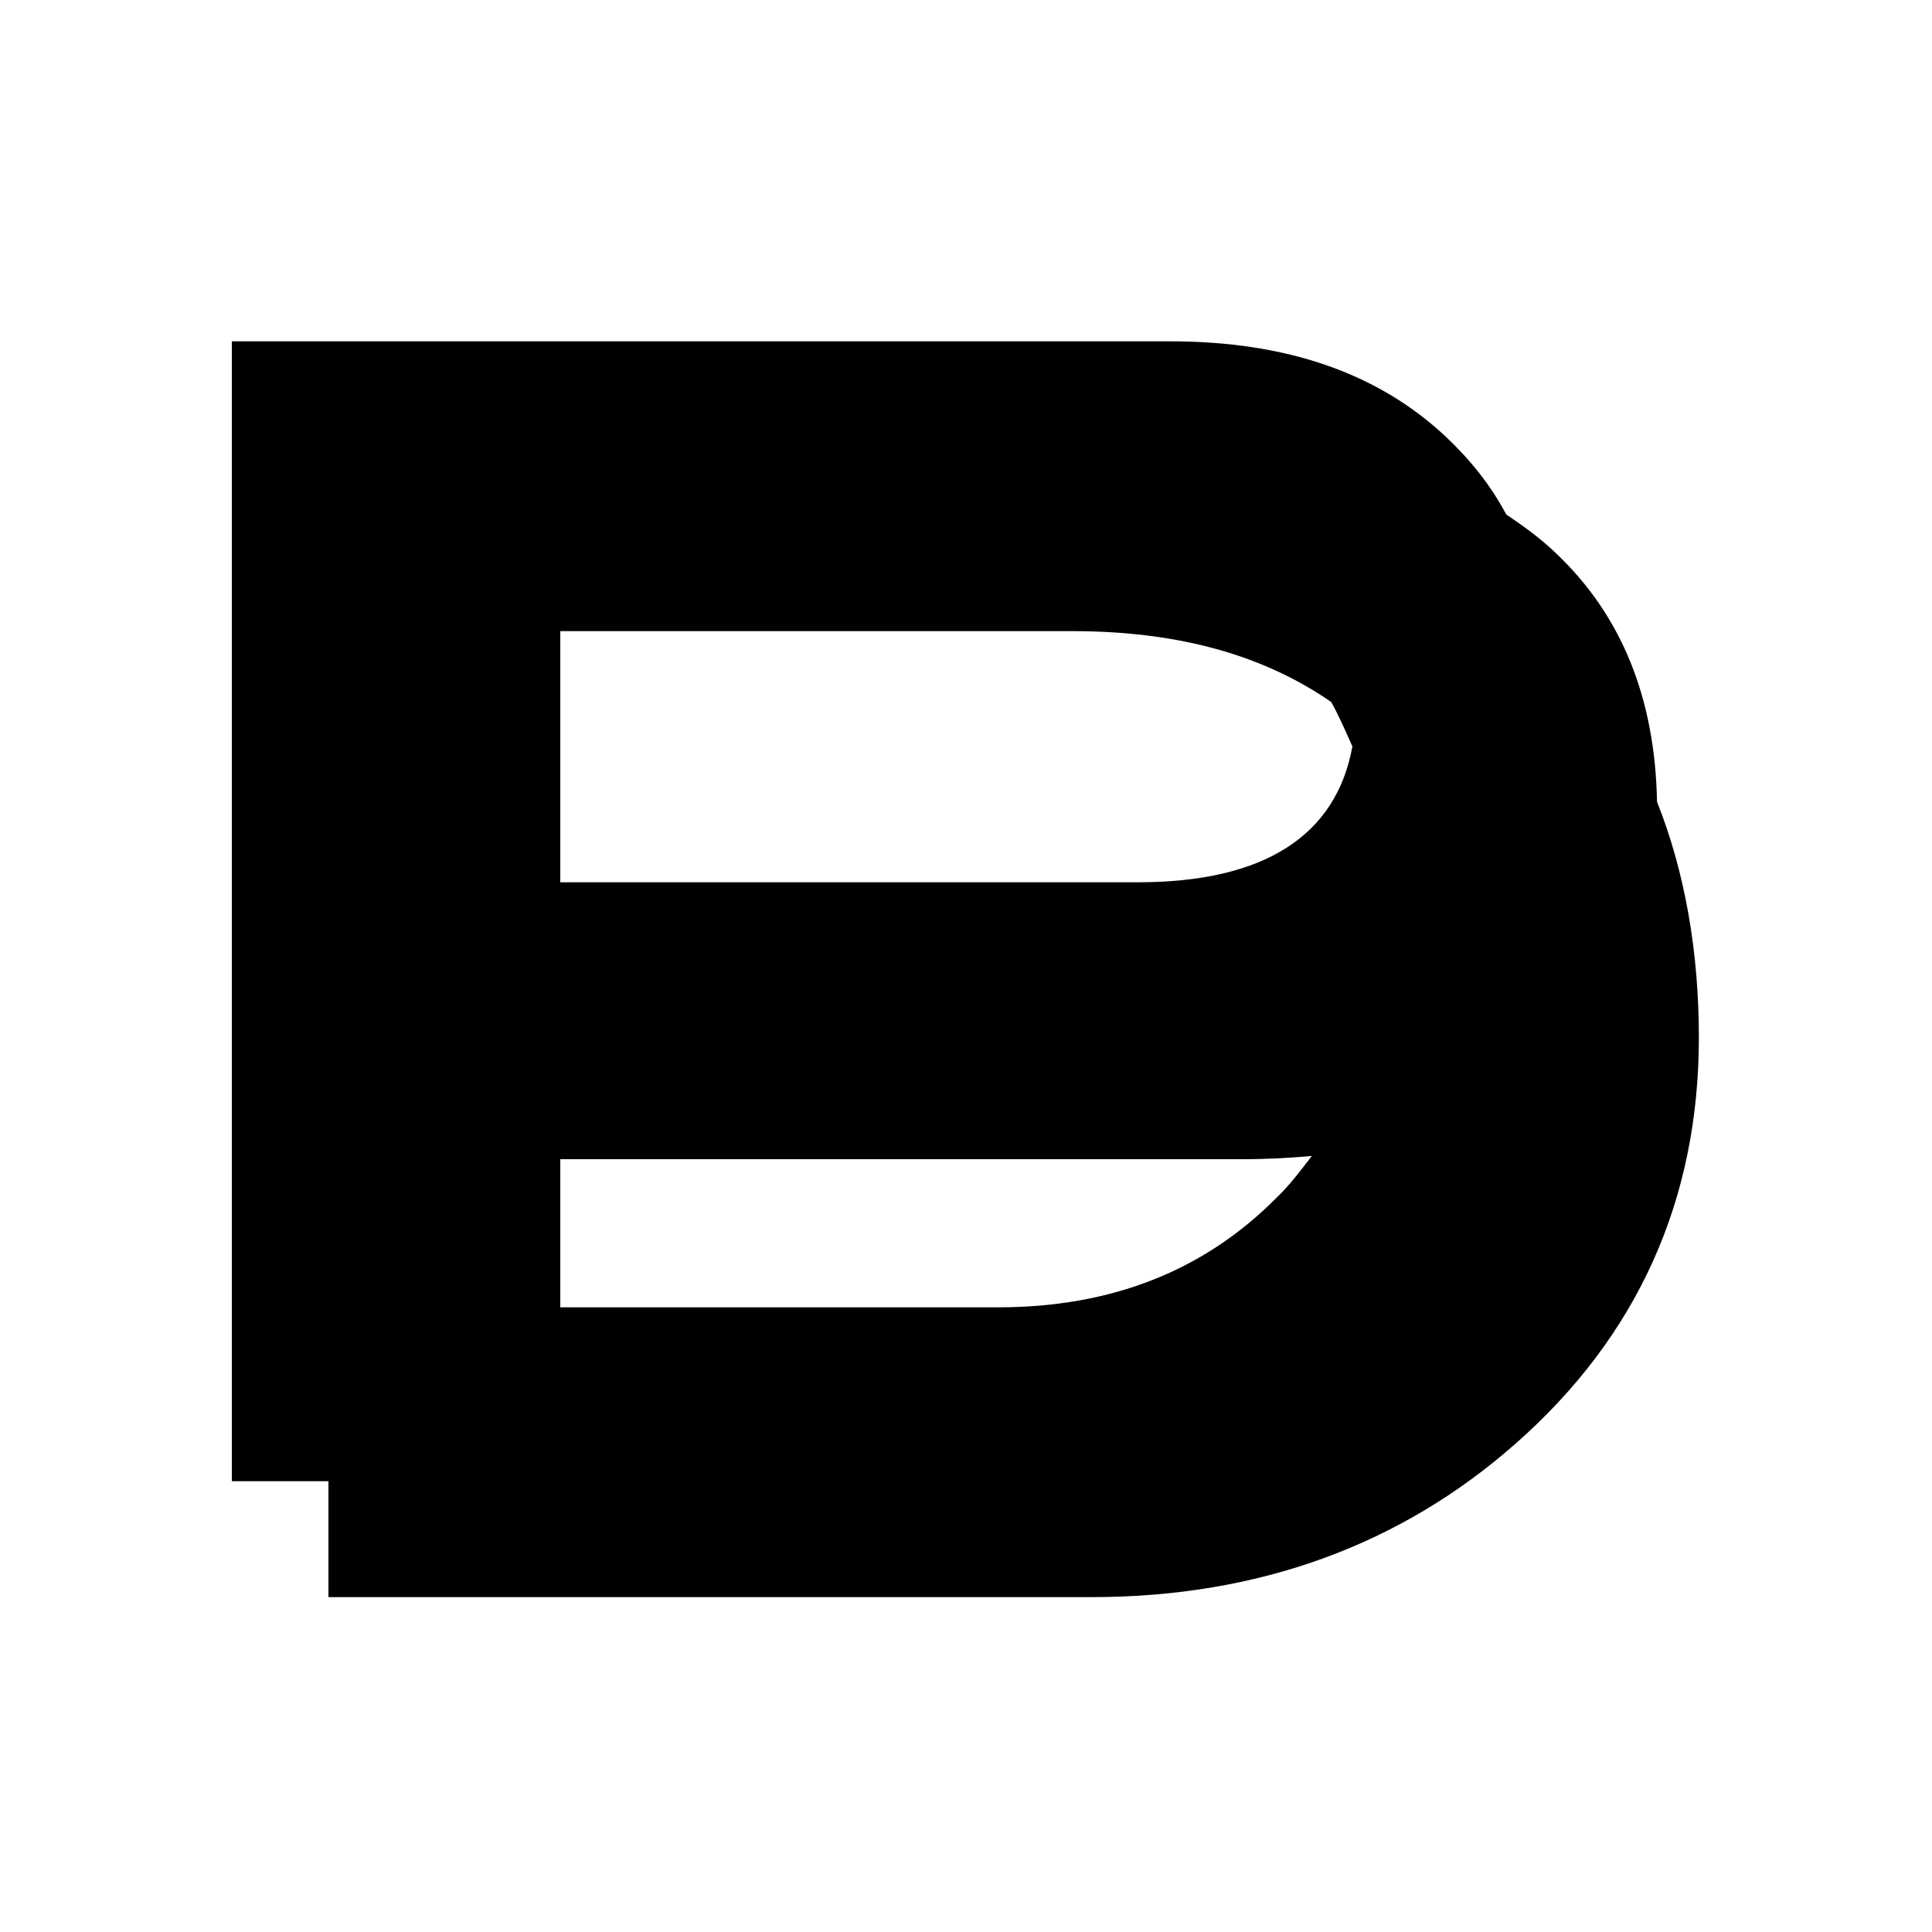 <?xml version="1.0" encoding="utf-8"?>
<!-- Generator: Adobe Illustrator 15.1.0, SVG Export Plug-In . SVG Version: 6.00 Build 0)  -->
<!DOCTYPE svg PUBLIC "-//W3C//DTD SVG 1.1//EN" "http://www.w3.org/Graphics/SVG/1.1/DTD/svg11.dtd">
<svg version="1.1" id="Layer_1" xmlns="http://www.w3.org/2000/svg" xmlns:xlink="http://www.w3.org/1999/xlink" x="0px" y="0px"
	 width="300px" height="300px" viewBox="0 0 300 300" style="enable-background:new 0 0 300 300;" xml:space="preserve">
<path d="M257.3,124.5c-0.3-16.1-5.5-29-15.8-38.7c-2.3-2.2-4.9-4.1-7.6-5.9c-2.4-4.5-5.5-8.4-9.3-12C214,57.9,199.7,53,181.7,53H147
	H41.9H36v177h5.9H51v18h7.8H88h81.5c26.1,0,48.1-8.2,65.8-23.8c19-16.7,28.5-37.9,28.5-63.1C263.8,147.7,261.6,135.3,257.3,124.5z
	 M166.4,98c15.9,0,29.3,3.4,40.3,11c1.2,2.1,2.3,4.7,3.3,6.9c-2.5,13.8-13.6,21.1-33.3,21.1H87V98H166.4z M155,203H87v-23h106
	c3.8,0,7.3-0.2,10.7-0.5c-1.7,2.2-3.4,4.5-5.5,6.5C187,197.3,172.6,203,155,203z"/>
</svg>
